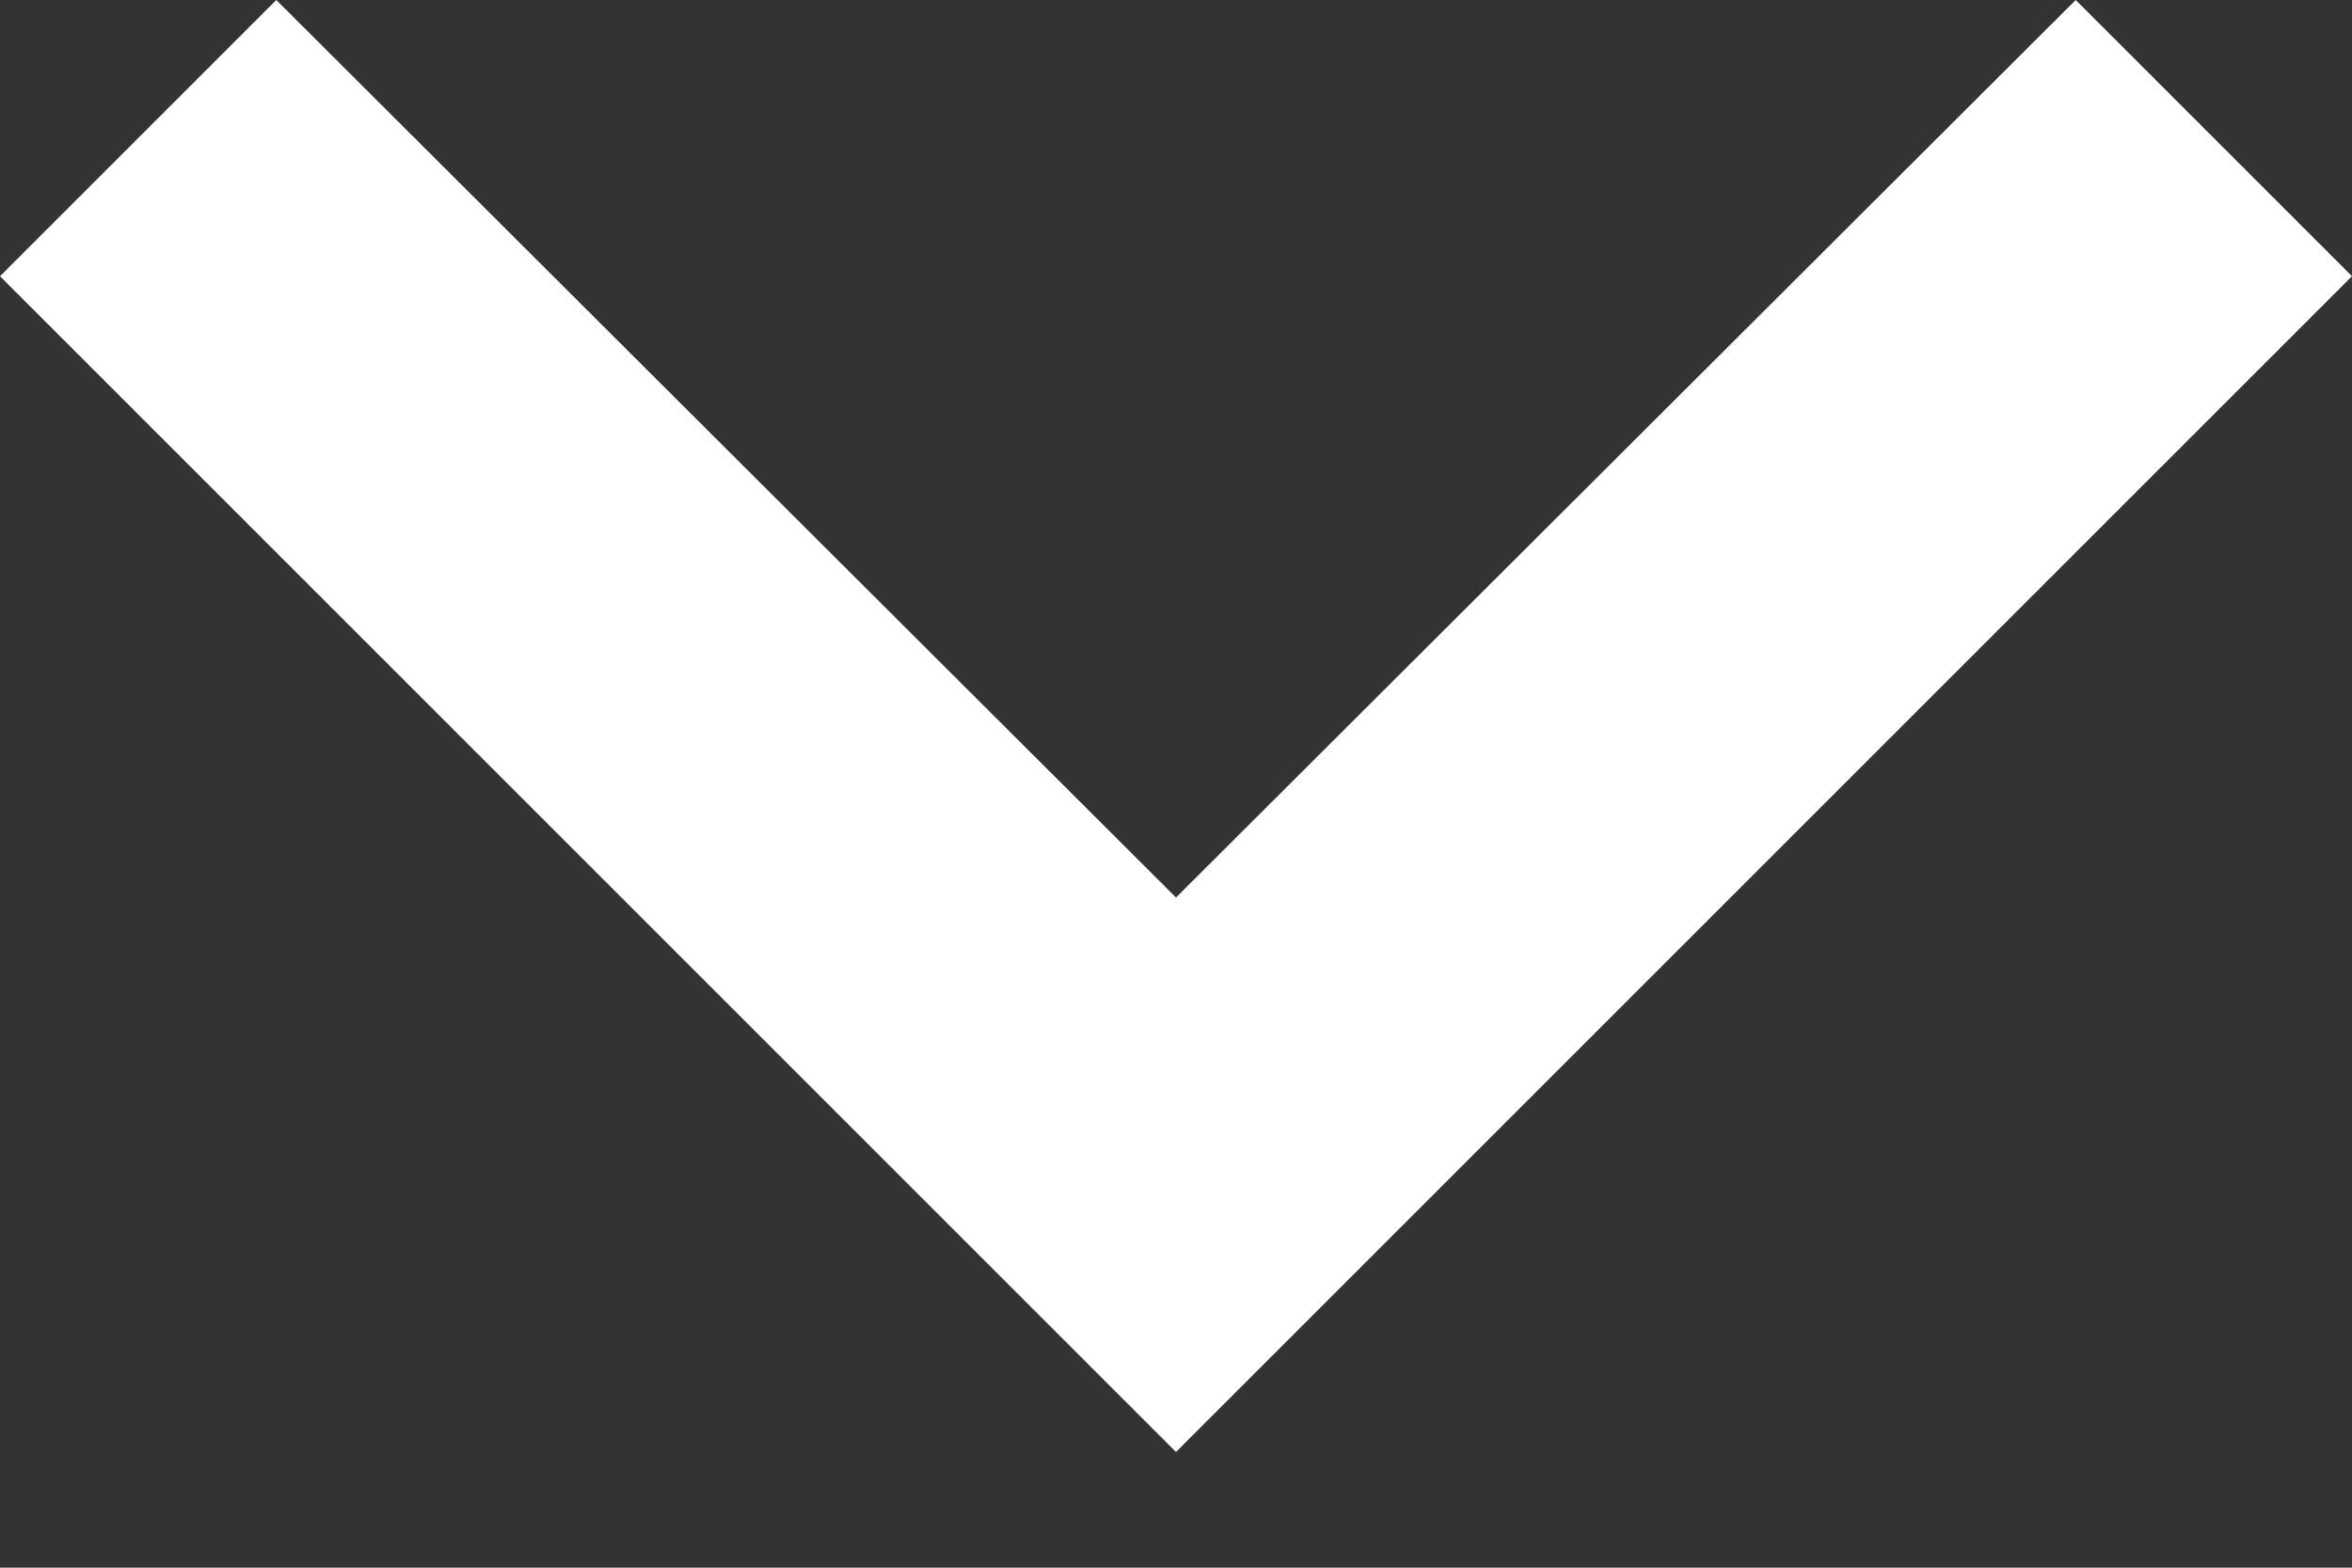 <svg width="15" height="10" viewBox="0 0 15 10" fill="none" xmlns="http://www.w3.org/2000/svg">
<rect x="0" y="0" width="15" height="10" fill="#333333" stroke="none"/>
<path id="below_modal_button" d="M15 1.762L13.238 0L7.5 5.725L1.762 0L0 1.762L7.5 9.262L15 1.762Z" fill="white"/>
</svg>
